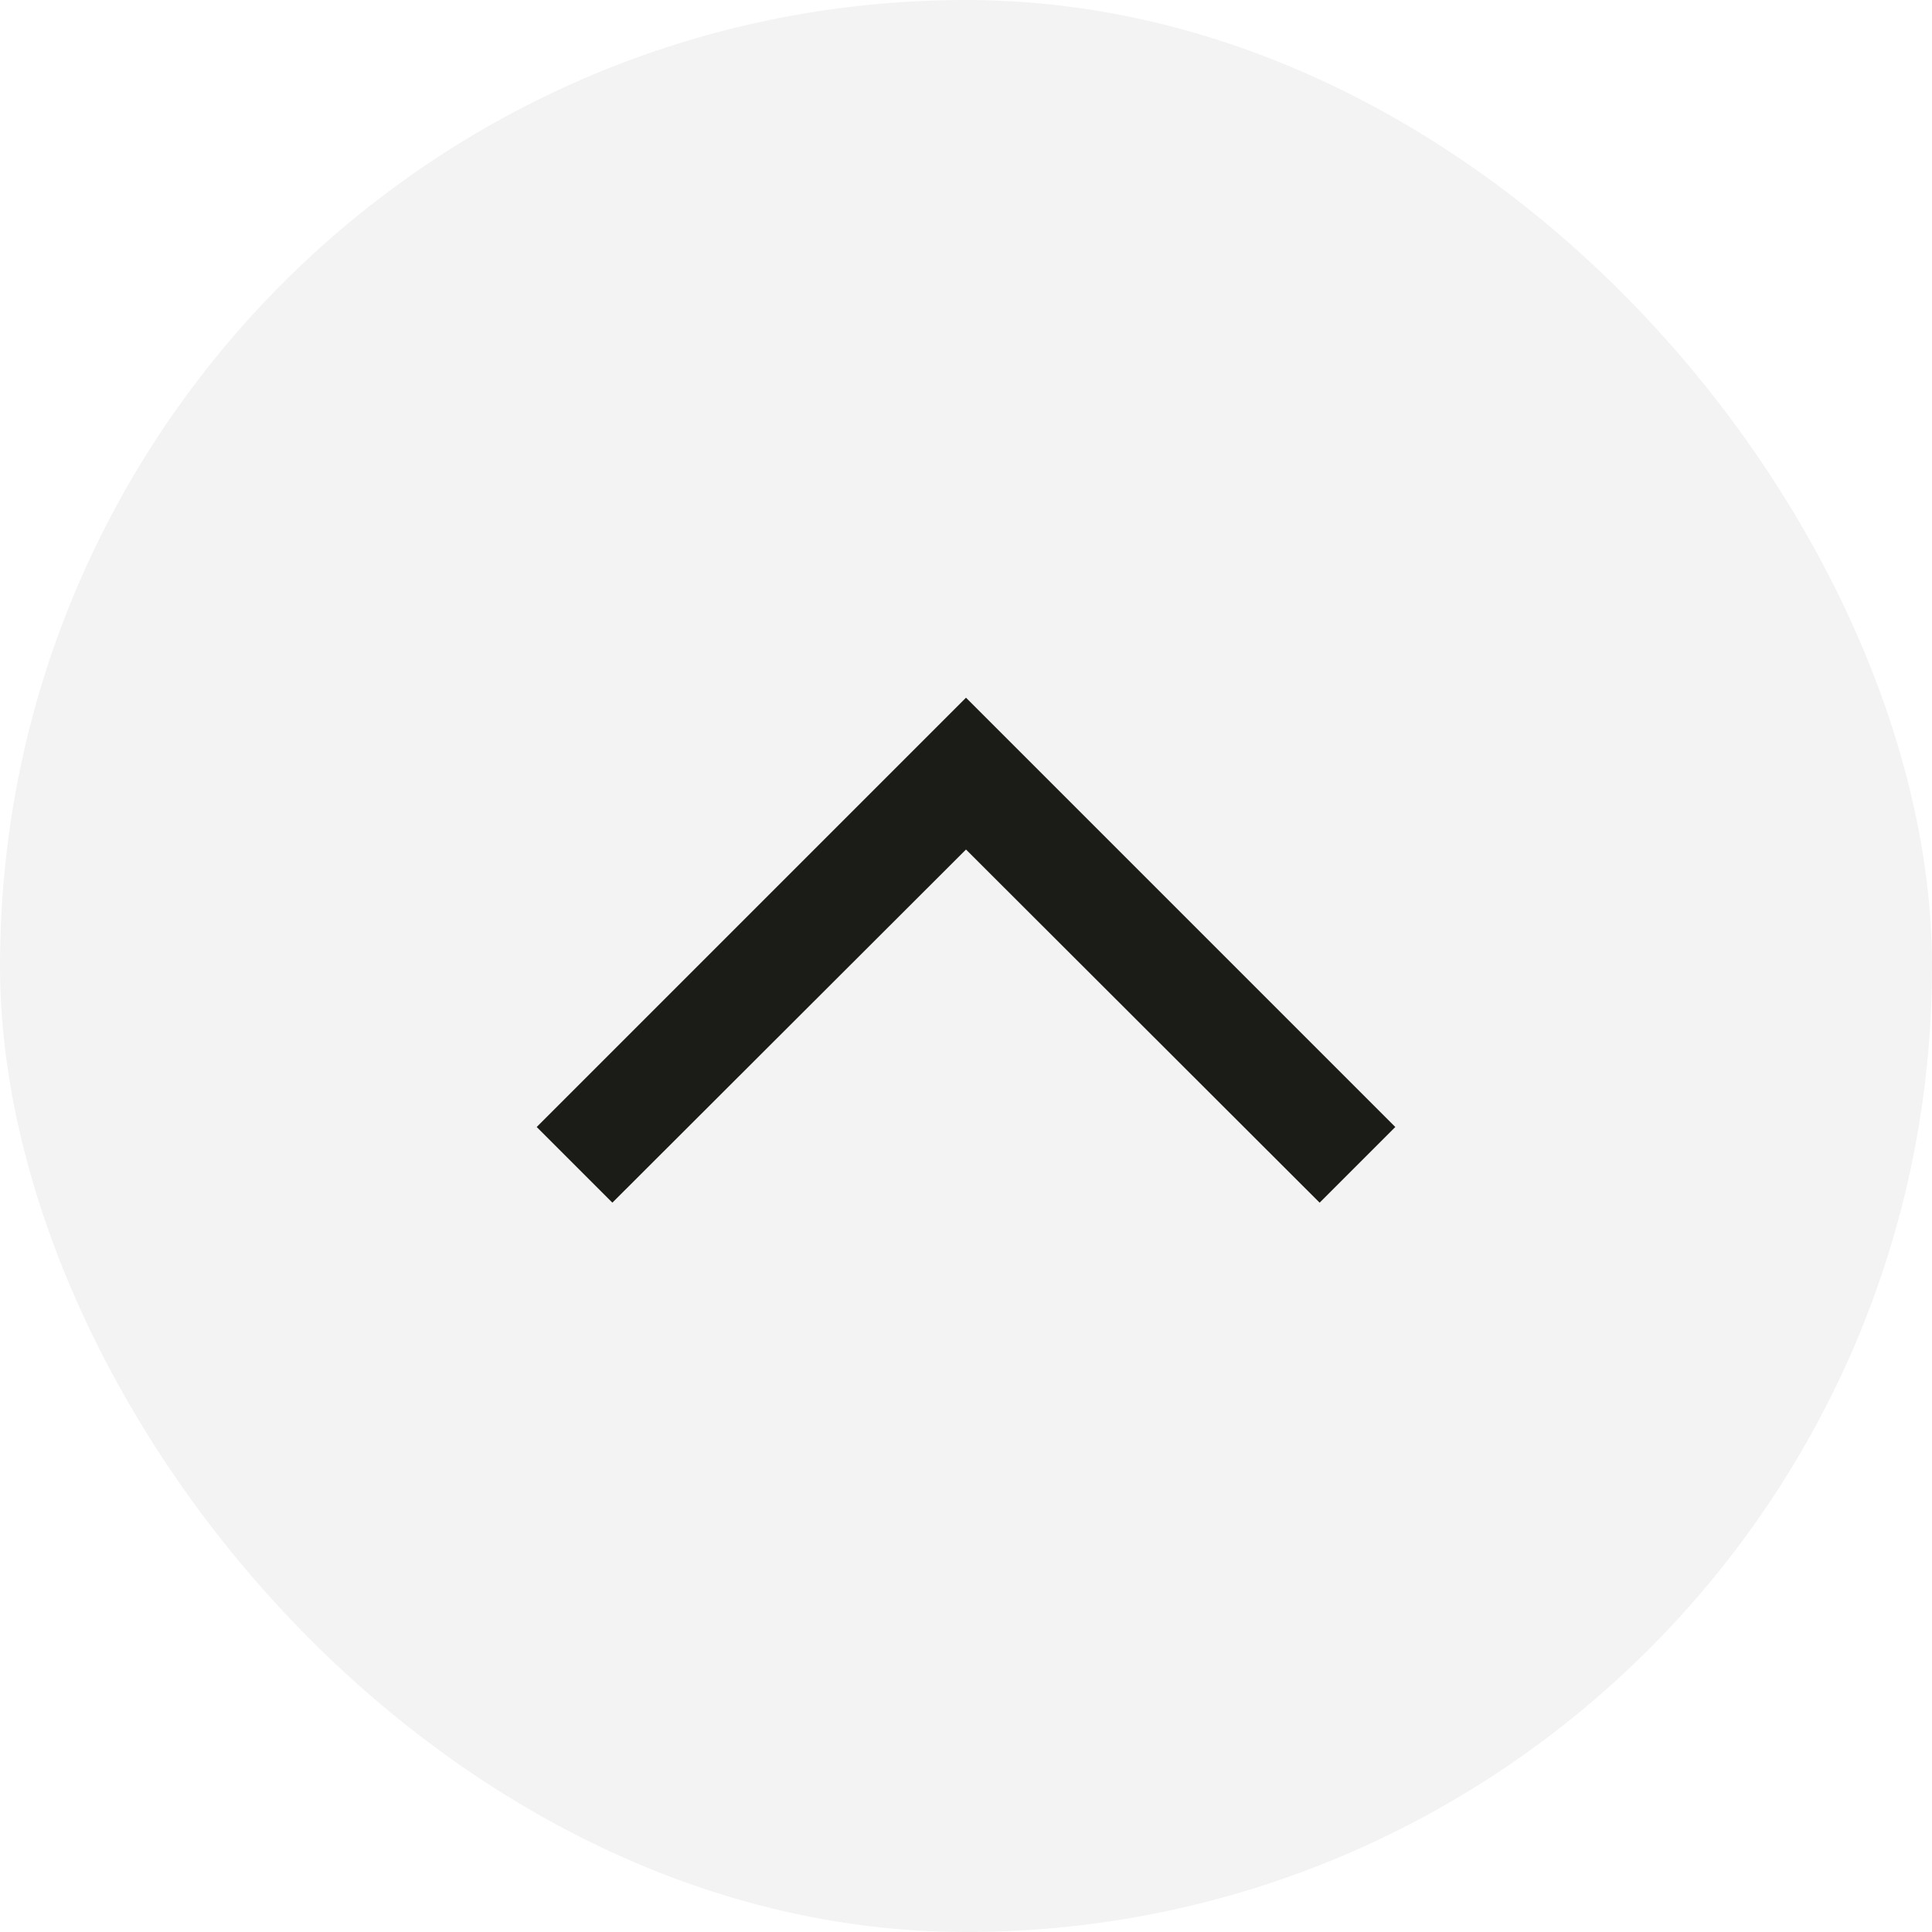 <svg width="24" height="24" viewBox="0 0 24 24" fill="none" xmlns="http://www.w3.org/2000/svg">
    <rect width="24" height="24" rx="12" fill="black" fill-opacity="0.05" />
    <path d="M16.393 14.94L17.333 14L12 8.667L6.667 14L7.607 14.94L12 10.553"
        fill="#1B1C17" />
</svg>
    